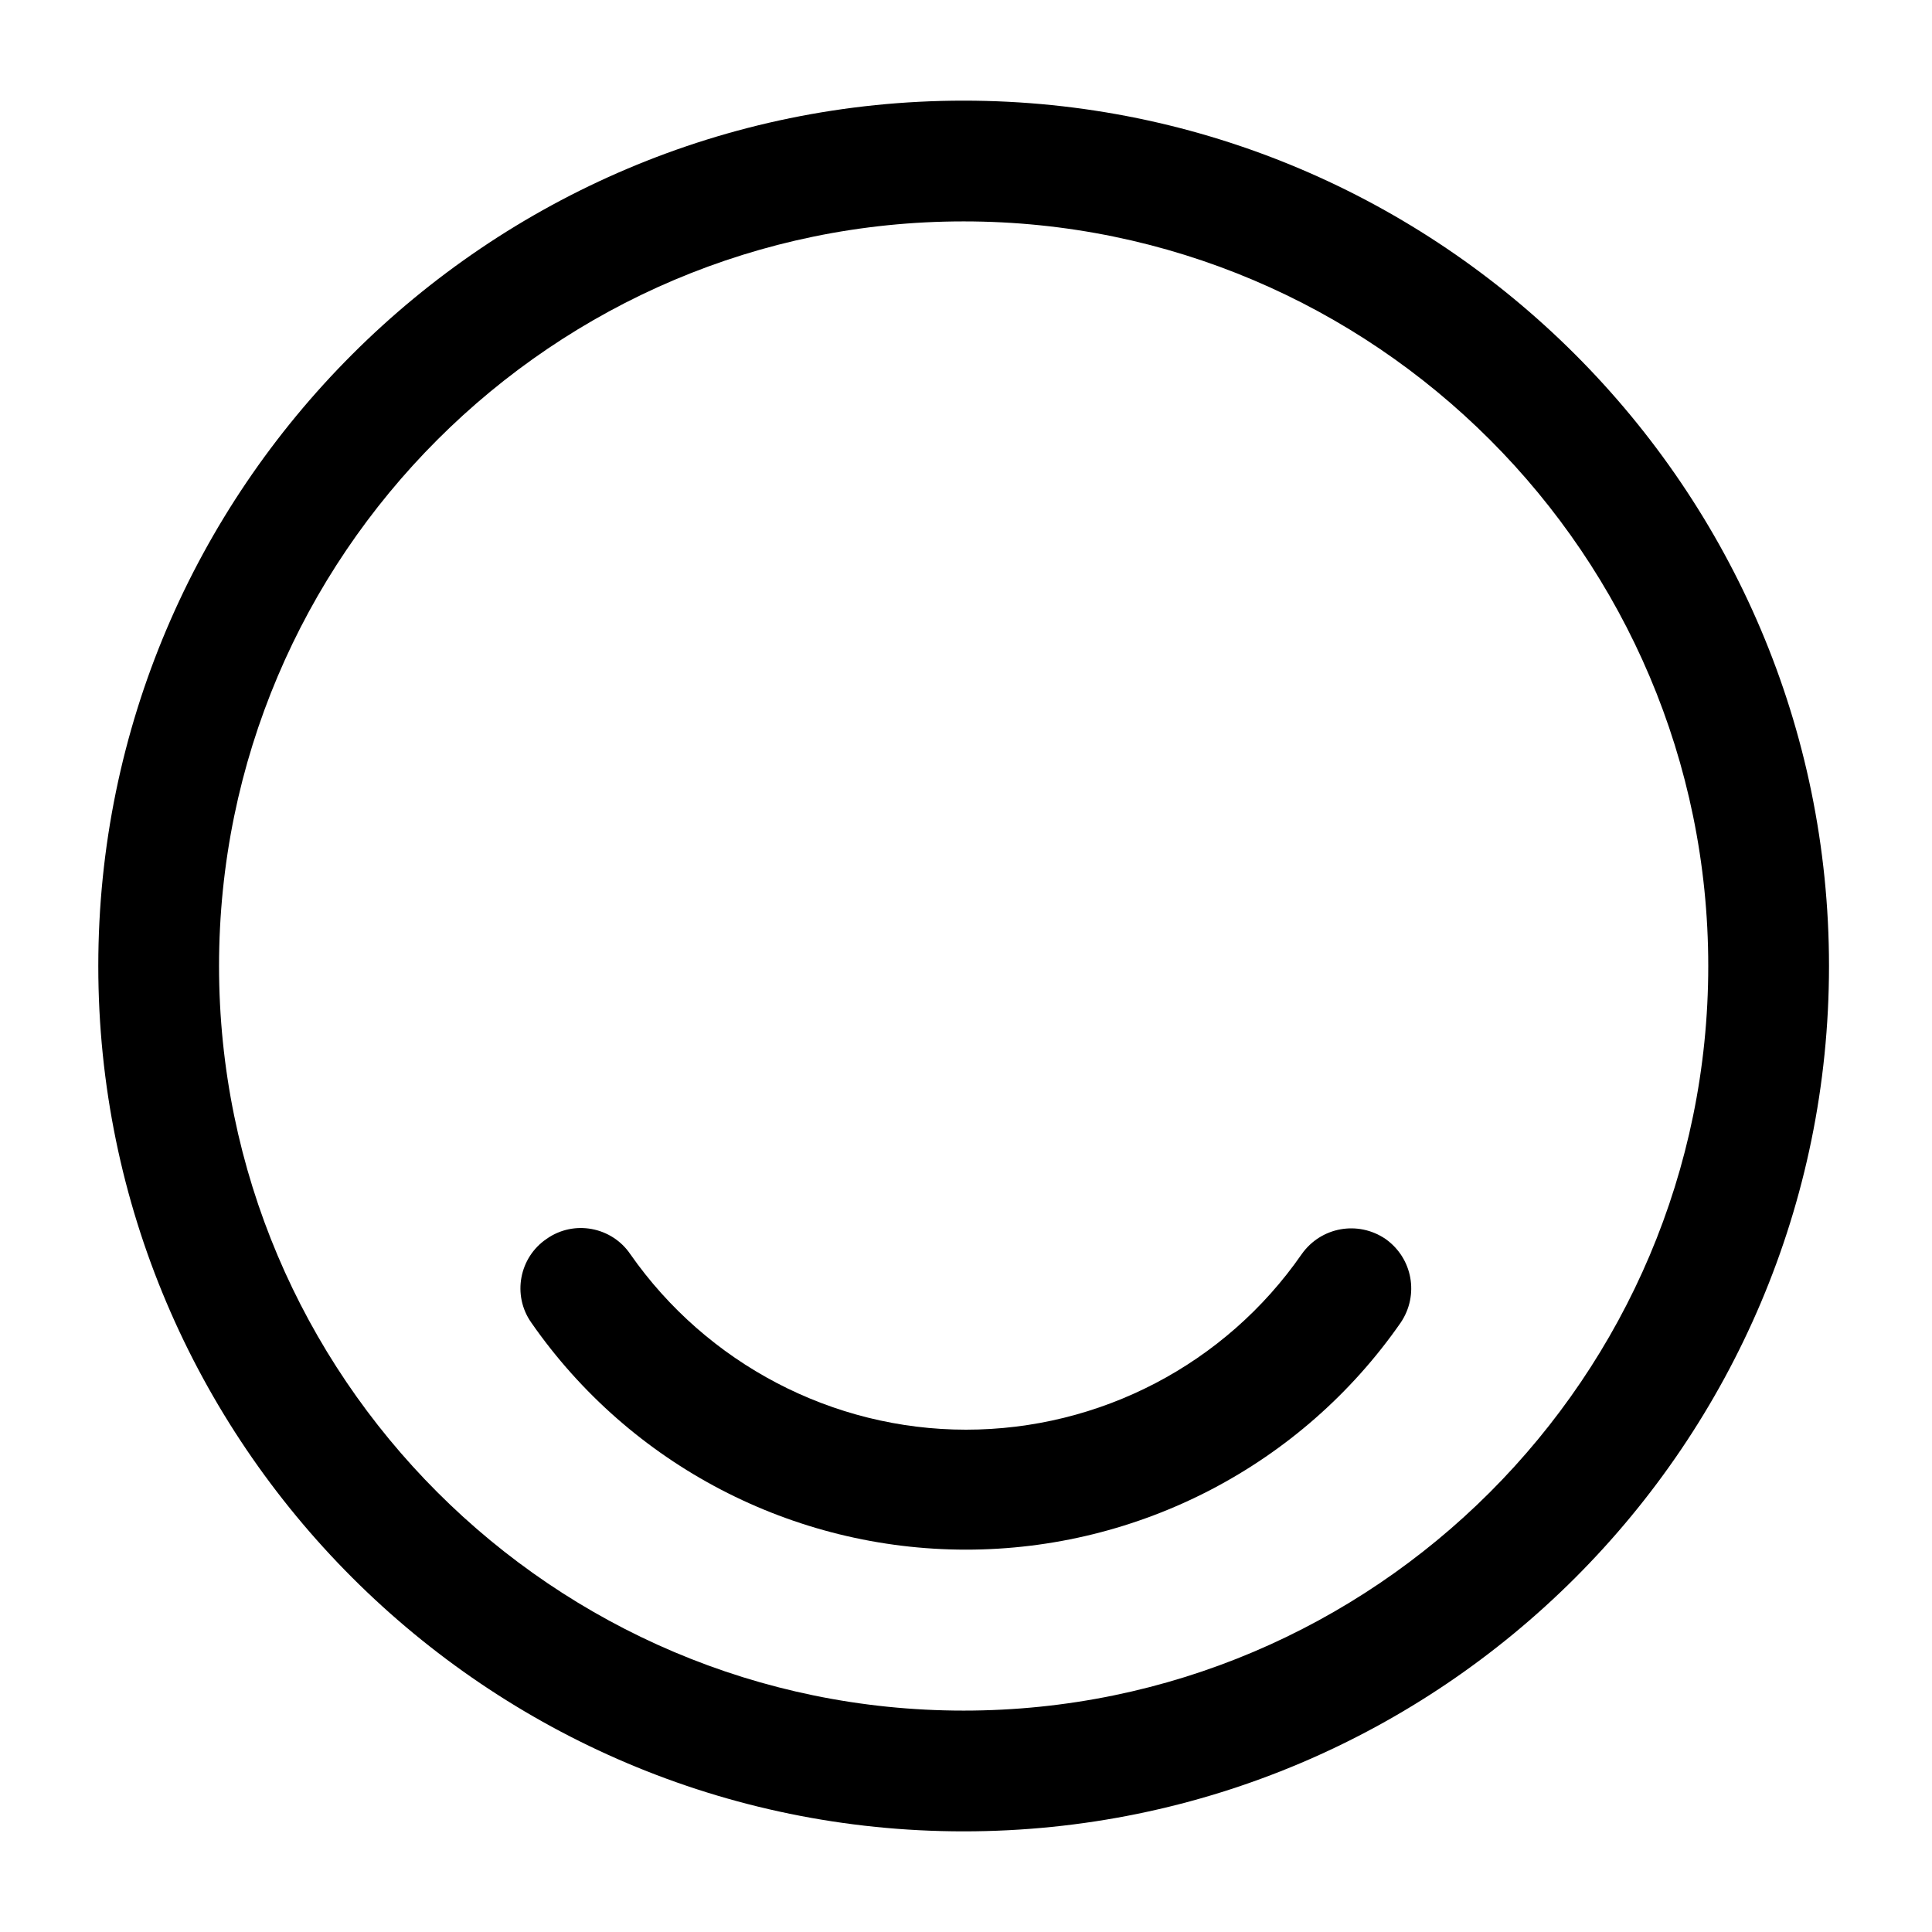 <!-- Generated by IcoMoon.io -->
<svg version="1.1" xmlns="http://www.w3.org/2000/svg" width="32" height="32" viewBox="0 0 32 32">
<title>happyemoji</title>
<path d="M15.961 30.333c-7.893 0-14.333-6.427-14.333-14.333s6.44-14.333 14.333-14.333c7.893 0 14.333 6.427 14.333 14.333s-6.427 14.333-14.333 14.333zM15.961 3.667c-6.8 0-12.333 5.533-12.333 12.333s5.533 12.333 12.333 12.333c6.8 0 12.333-5.533 12.333-12.333s-5.533-12.333-12.333-12.333z"></path>
<path d="M16 25.667c-2.867 0-5.56-1.4-7.2-3.76-0.32-0.453-0.2-1.080 0.253-1.387 0.453-0.32 1.080-0.2 1.387 0.253 1.267 1.813 3.347 2.907 5.56 2.907s4.293-1.080 5.56-2.907c0.32-0.453 0.933-0.56 1.387-0.253 0.453 0.32 0.56 0.933 0.253 1.387-1.64 2.36-4.333 3.76-7.2 3.76z"></path>
</svg>
